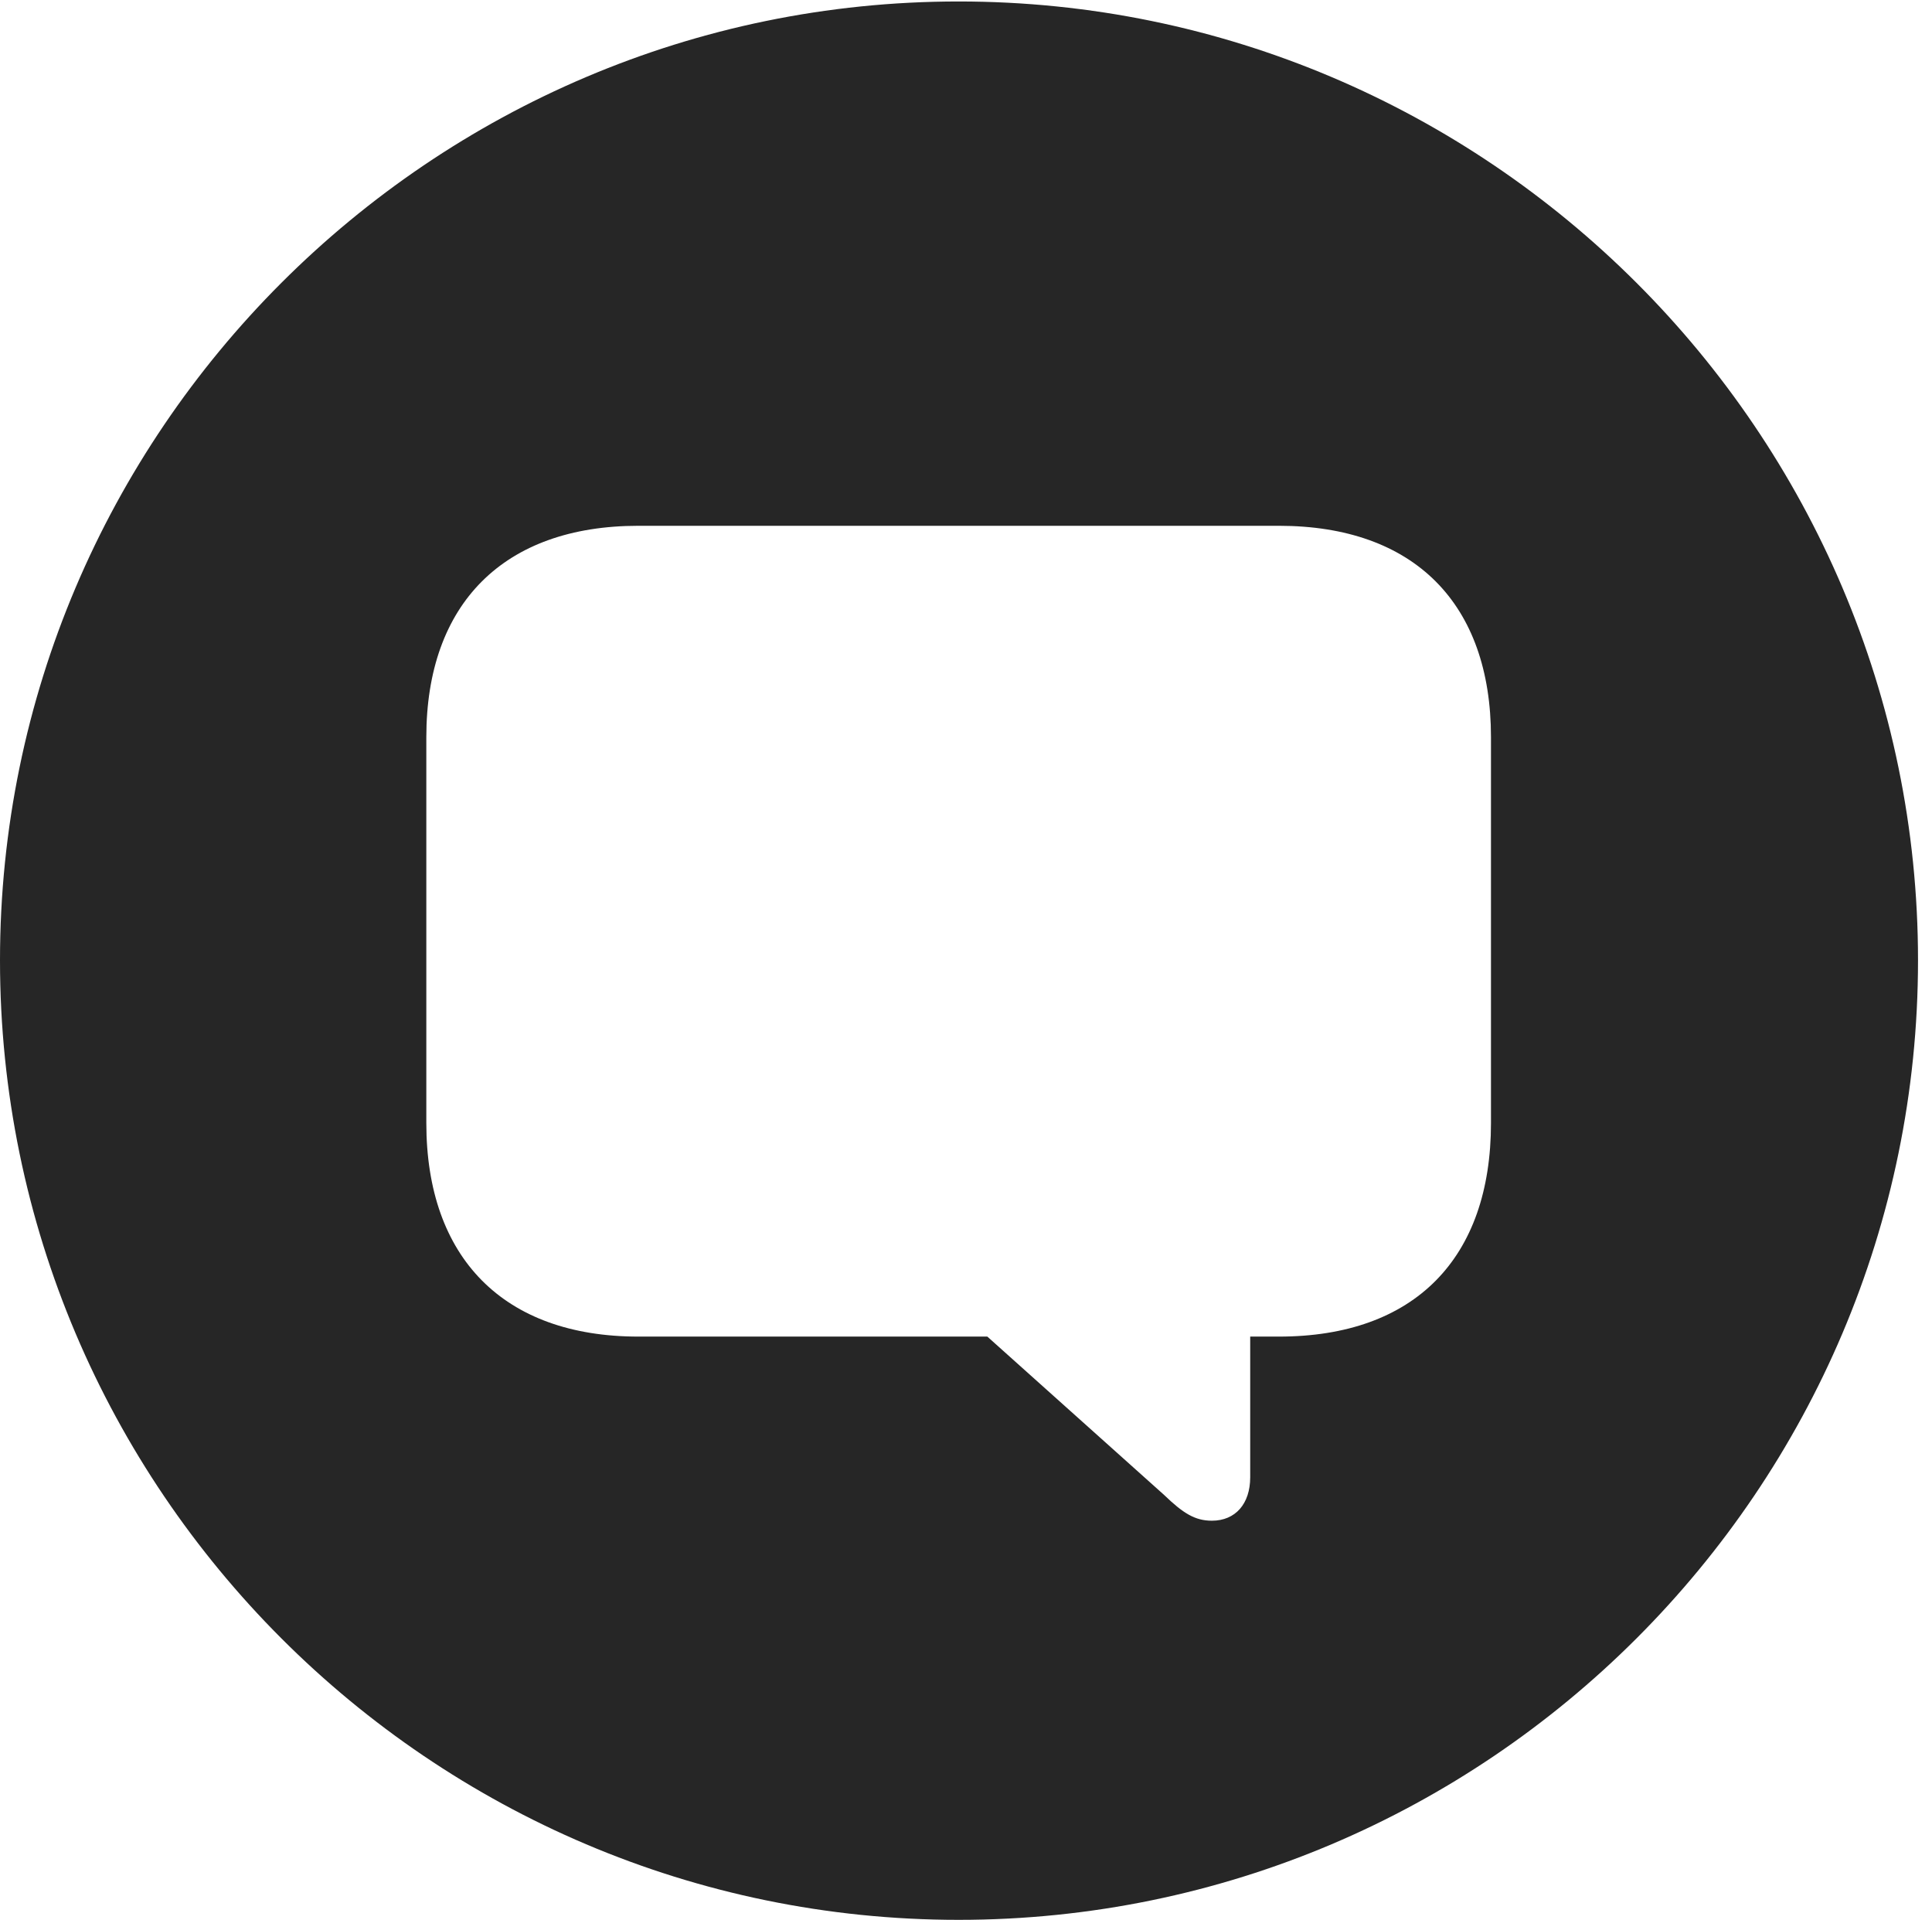 <?xml version="1.0" encoding="UTF-8"?>
<!--Generator: Apple Native CoreSVG 326-->
<!DOCTYPE svg
PUBLIC "-//W3C//DTD SVG 1.1//EN"
       "http://www.w3.org/Graphics/SVG/1.1/DTD/svg11.dtd">
<svg version="1.1" xmlns="http://www.w3.org/2000/svg" xmlns:xlink="http://www.w3.org/1999/xlink" viewBox="0 0 51.25 50.918">
 <g>
  <rect height="50.918" opacity="0" width="51.25" x="0" y="0"/>
  <path d="M50.879 25.469C50.879 39.492 39.453 50.918 25.43 50.918C11.426 50.918 0 39.492 0 25.469C0 11.465 11.426 0.039 25.43 0.039C39.453 0.039 50.879 11.465 50.879 25.469ZM16.934 13.945C13.359 13.945 11.309 16.016 11.309 19.551L11.309 29.785C11.309 33.359 13.359 35.449 16.934 35.449L26.191 35.449L30.879 39.648C31.387 40.137 31.699 40.332 32.148 40.332C32.773 40.332 33.164 39.883 33.164 39.18L33.164 35.449L33.926 35.449C37.52 35.449 39.551 33.379 39.551 29.785L39.551 19.551C39.551 16.016 37.52 13.945 33.926 13.945Z" fill="black" fill-opacity="0.85"/>
 </g>
</svg>
